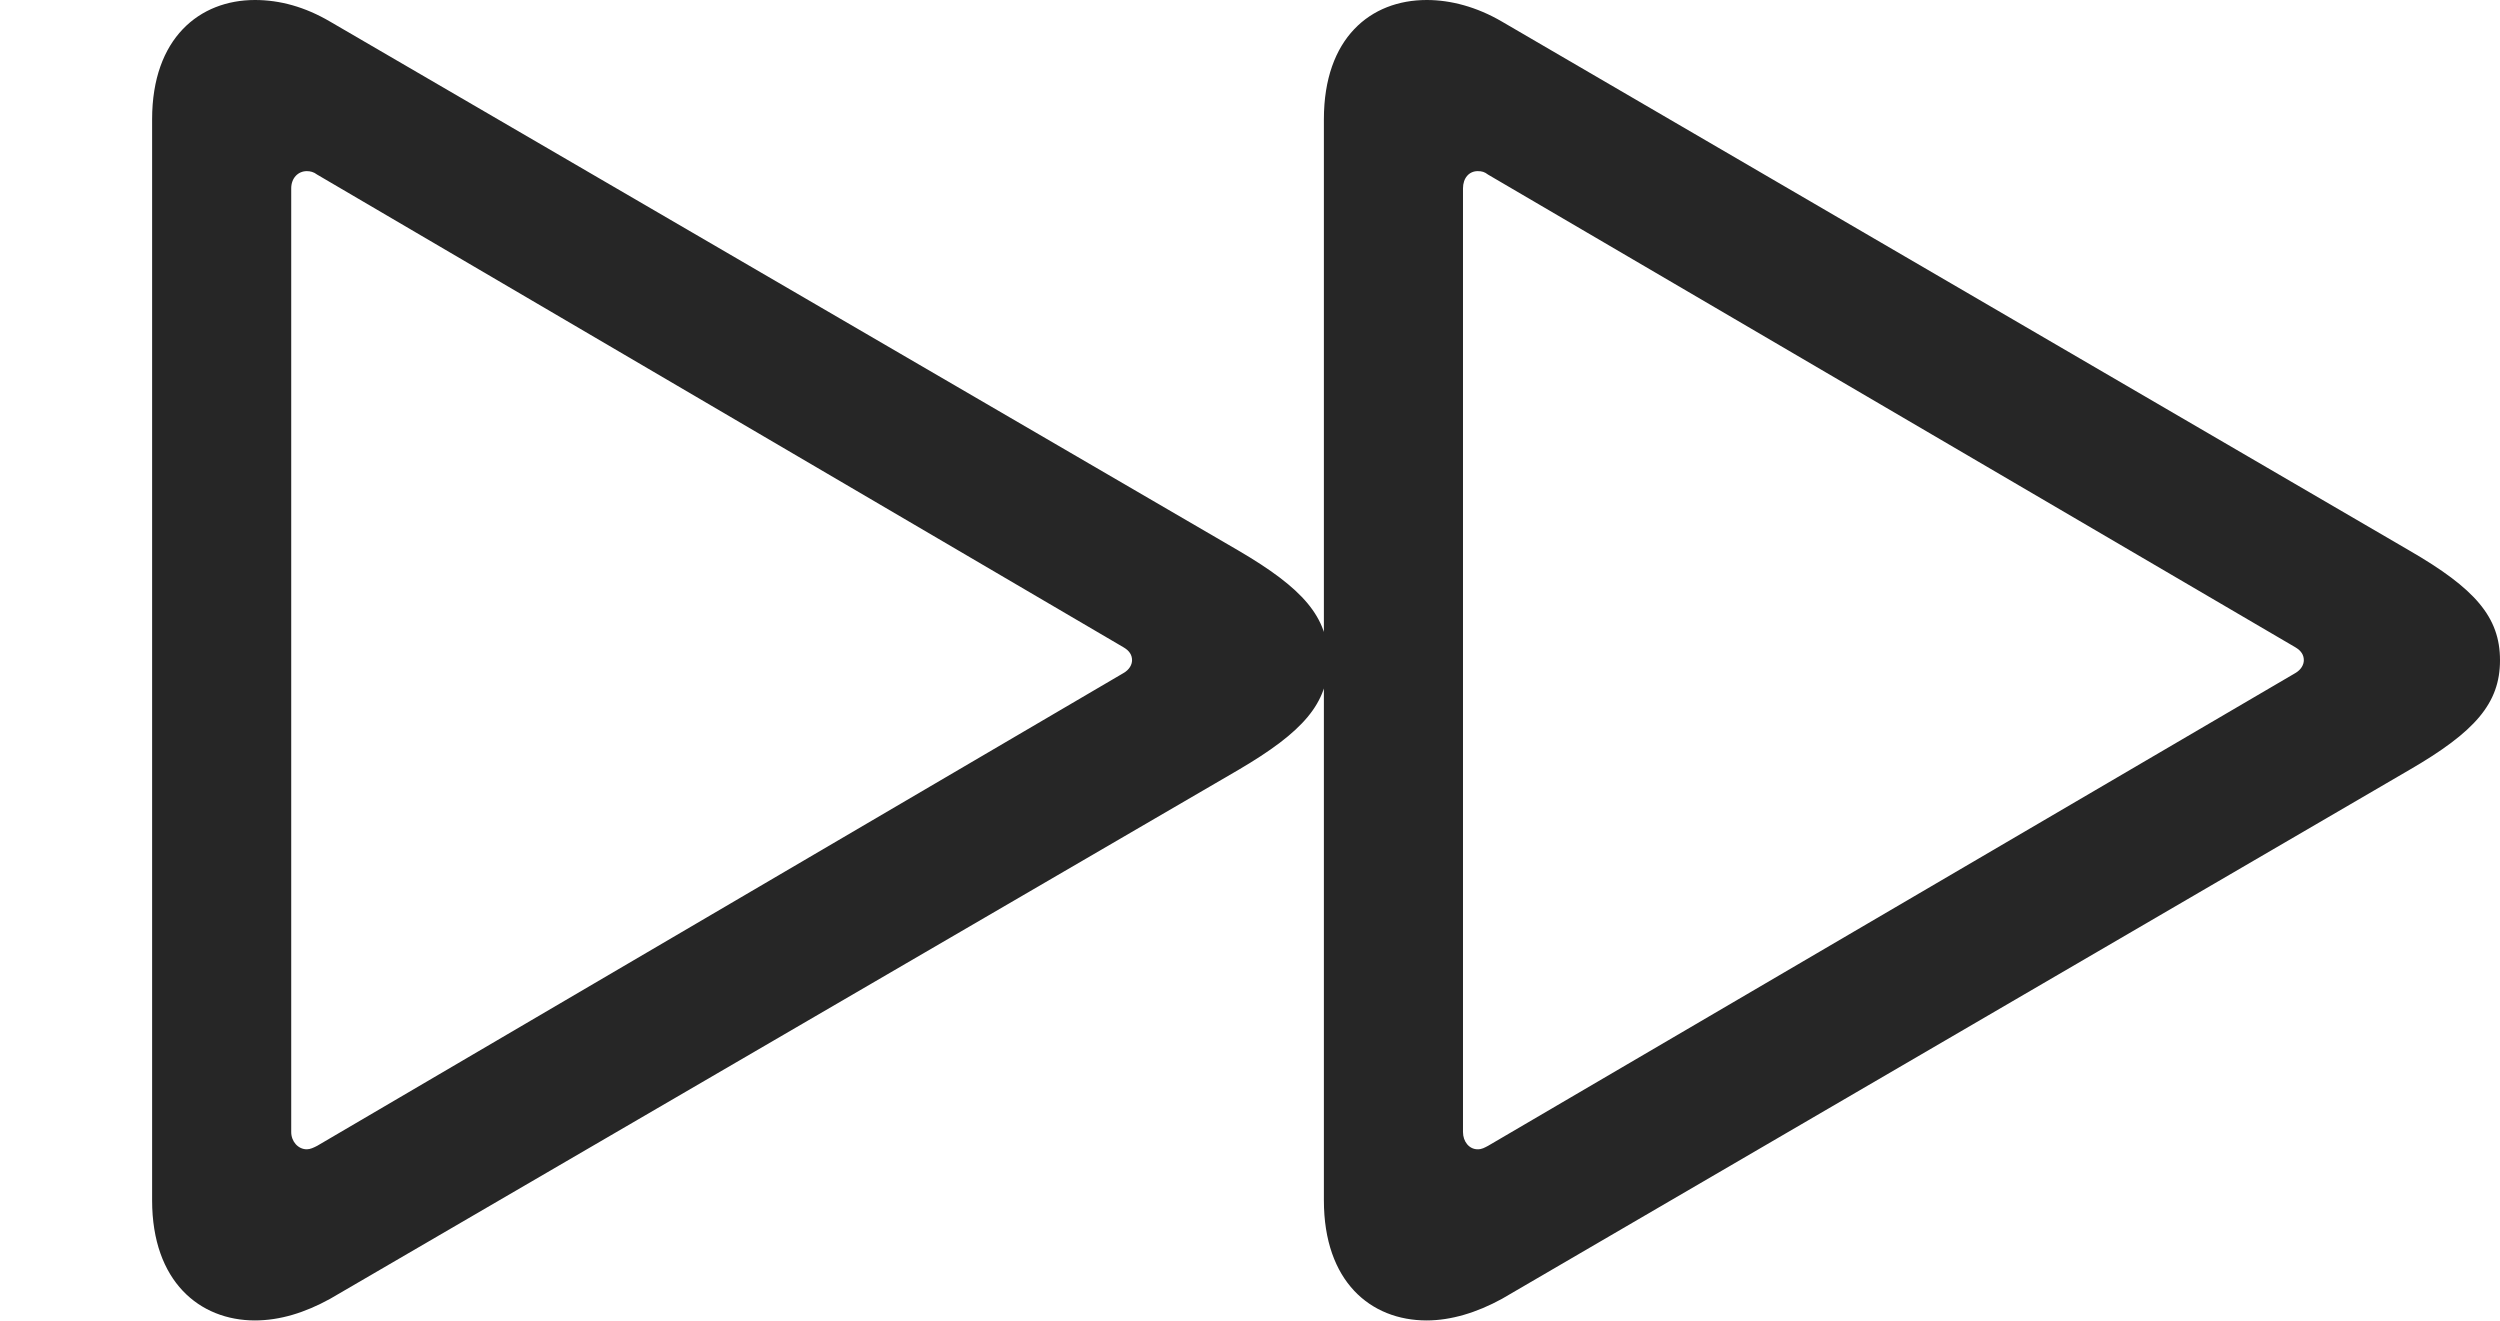 <?xml version="1.0" encoding="UTF-8"?>
<!--Generator: Apple Native CoreSVG 341-->
<!DOCTYPE svg
PUBLIC "-//W3C//DTD SVG 1.1//EN"
       "http://www.w3.org/Graphics/SVG/1.1/DTD/svg11.dtd">
<svg version="1.1" xmlns="http://www.w3.org/2000/svg" xmlns:xlink="http://www.w3.org/1999/xlink" viewBox="0 0 28.252 14.932">
 <g>
  <rect height="14.932" opacity="0" width="28.252" x="0" y="0"/>
  <path d="M1.719 13.565C1.719 14.482 2.256 14.922 2.881 14.922C3.164 14.922 3.447 14.834 3.73 14.678L13.994 8.701C14.727 8.271 15.01 7.949 15.01 7.461C15.01 6.973 14.727 6.65 13.994 6.221L3.73 0.244C3.447 0.078 3.164 0 2.881 0C2.256 0 1.719 0.43 1.719 1.348ZM3.291 12.793L3.291 2.129C3.291 2.012 3.369 1.934 3.467 1.934C3.506 1.934 3.545 1.943 3.584 1.973L12.695 7.314C12.764 7.354 12.793 7.402 12.793 7.461C12.793 7.51 12.764 7.568 12.695 7.607L3.584 12.949C3.545 12.969 3.506 12.988 3.467 12.988C3.369 12.988 3.291 12.9 3.291 12.793ZM14.961 13.565C14.961 14.482 15.488 14.922 16.123 14.922C16.396 14.922 16.689 14.834 16.973 14.678L27.227 8.701C27.969 8.271 28.252 7.949 28.252 7.461C28.252 6.973 27.969 6.65 27.227 6.221L16.973 0.244C16.689 0.078 16.396 0 16.123 0C15.488 0 14.961 0.43 14.961 1.348ZM16.533 12.793L16.533 2.129C16.533 2.012 16.602 1.934 16.699 1.934C16.748 1.934 16.777 1.943 16.816 1.973L25.938 7.314C26.006 7.354 26.035 7.402 26.035 7.461C26.035 7.51 26.006 7.568 25.938 7.607L16.816 12.949C16.777 12.969 16.748 12.988 16.699 12.988C16.602 12.988 16.533 12.9 16.533 12.793Z" fill="black" fill-opacity="0.85"/>
 </g>
</svg>

